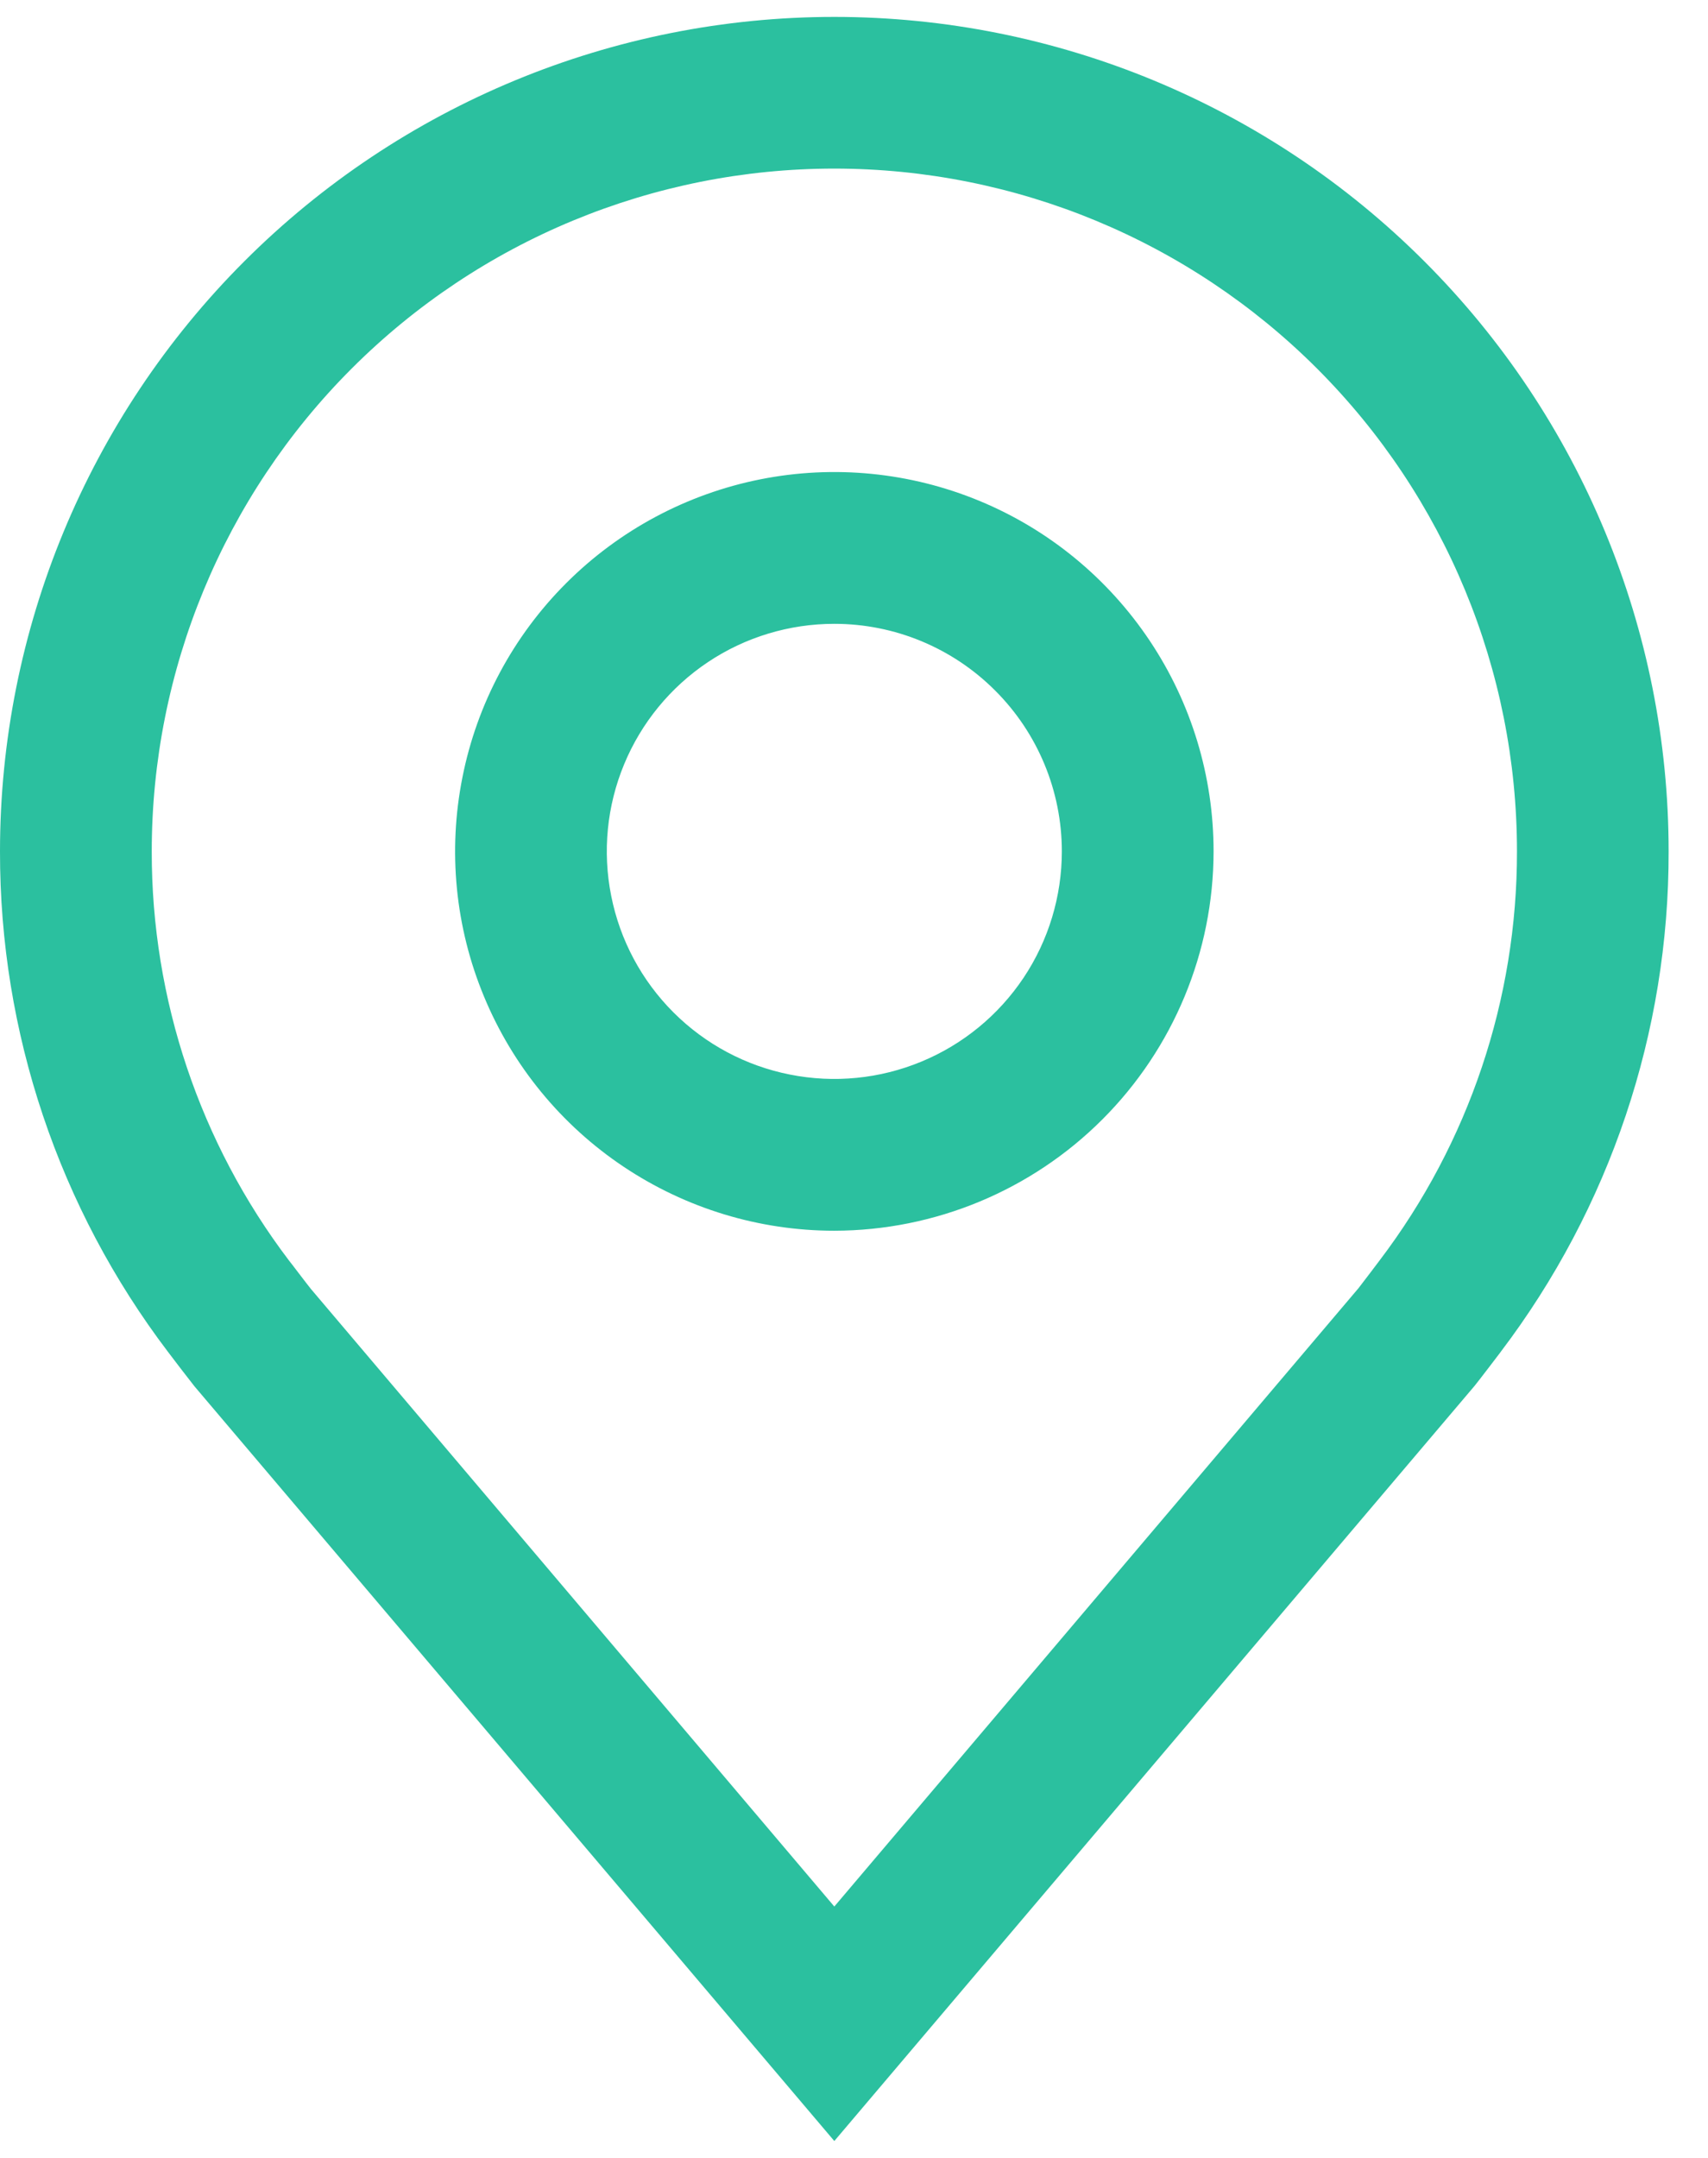 <svg width="19" height="24" viewBox="0 0 19 24" fill="none" xmlns="http://www.w3.org/2000/svg">
<path d="M9.281 13.688C8.447 13.688 7.631 13.44 6.937 12.976C6.244 12.513 5.703 11.854 5.384 11.083C5.064 10.312 4.981 9.464 5.144 8.646C5.306 7.827 5.708 7.076 6.298 6.486C6.888 5.896 7.64 5.494 8.458 5.331C9.277 5.168 10.125 5.252 10.896 5.571C11.667 5.89 12.325 6.431 12.789 7.125C13.253 7.819 13.5 8.634 13.5 9.469C13.499 10.587 13.054 11.659 12.263 12.45C11.472 13.241 10.4 13.686 9.281 13.688ZM9.281 6.938C8.781 6.938 8.291 7.086 7.875 7.364C7.459 7.642 7.134 8.038 6.943 8.5C6.751 8.963 6.701 9.472 6.799 9.963C6.896 10.454 7.137 10.905 7.491 11.259C7.845 11.613 8.296 11.854 8.787 11.951C9.278 12.049 9.787 11.999 10.25 11.807C10.712 11.616 11.108 11.291 11.386 10.875C11.664 10.459 11.812 9.969 11.812 9.469C11.812 8.798 11.545 8.154 11.07 7.68C10.596 7.205 9.952 6.938 9.281 6.938Z" fill="#2BC09F"/>
<path d="M9.281 23.812L2.163 15.418C2.064 15.292 1.967 15.165 1.87 15.037C0.654 13.436 -0.003 11.48 9.87431e-06 9.469C9.87431e-06 7.007 0.978 4.646 2.718 2.906C4.459 1.165 6.82 0.188 9.281 0.188C11.743 0.188 14.104 1.165 15.844 2.906C17.585 4.646 18.562 7.007 18.562 9.469C18.566 11.479 17.909 13.434 16.694 15.035L16.693 15.037C16.693 15.037 16.44 15.37 16.402 15.415L9.281 23.812ZM3.216 14.021C3.218 14.021 3.414 14.281 3.459 14.336L9.281 21.204L15.112 14.327C15.149 14.281 15.346 14.019 15.347 14.018C16.34 12.71 16.877 11.112 16.875 9.469C16.875 7.455 16.075 5.523 14.651 4.099C13.227 2.675 11.295 1.875 9.281 1.875C7.267 1.875 5.336 2.675 3.912 4.099C2.488 5.523 1.688 7.455 1.688 9.469C1.686 11.113 2.222 12.712 3.216 14.021Z" fill="#2BC09F"/>
</svg>
